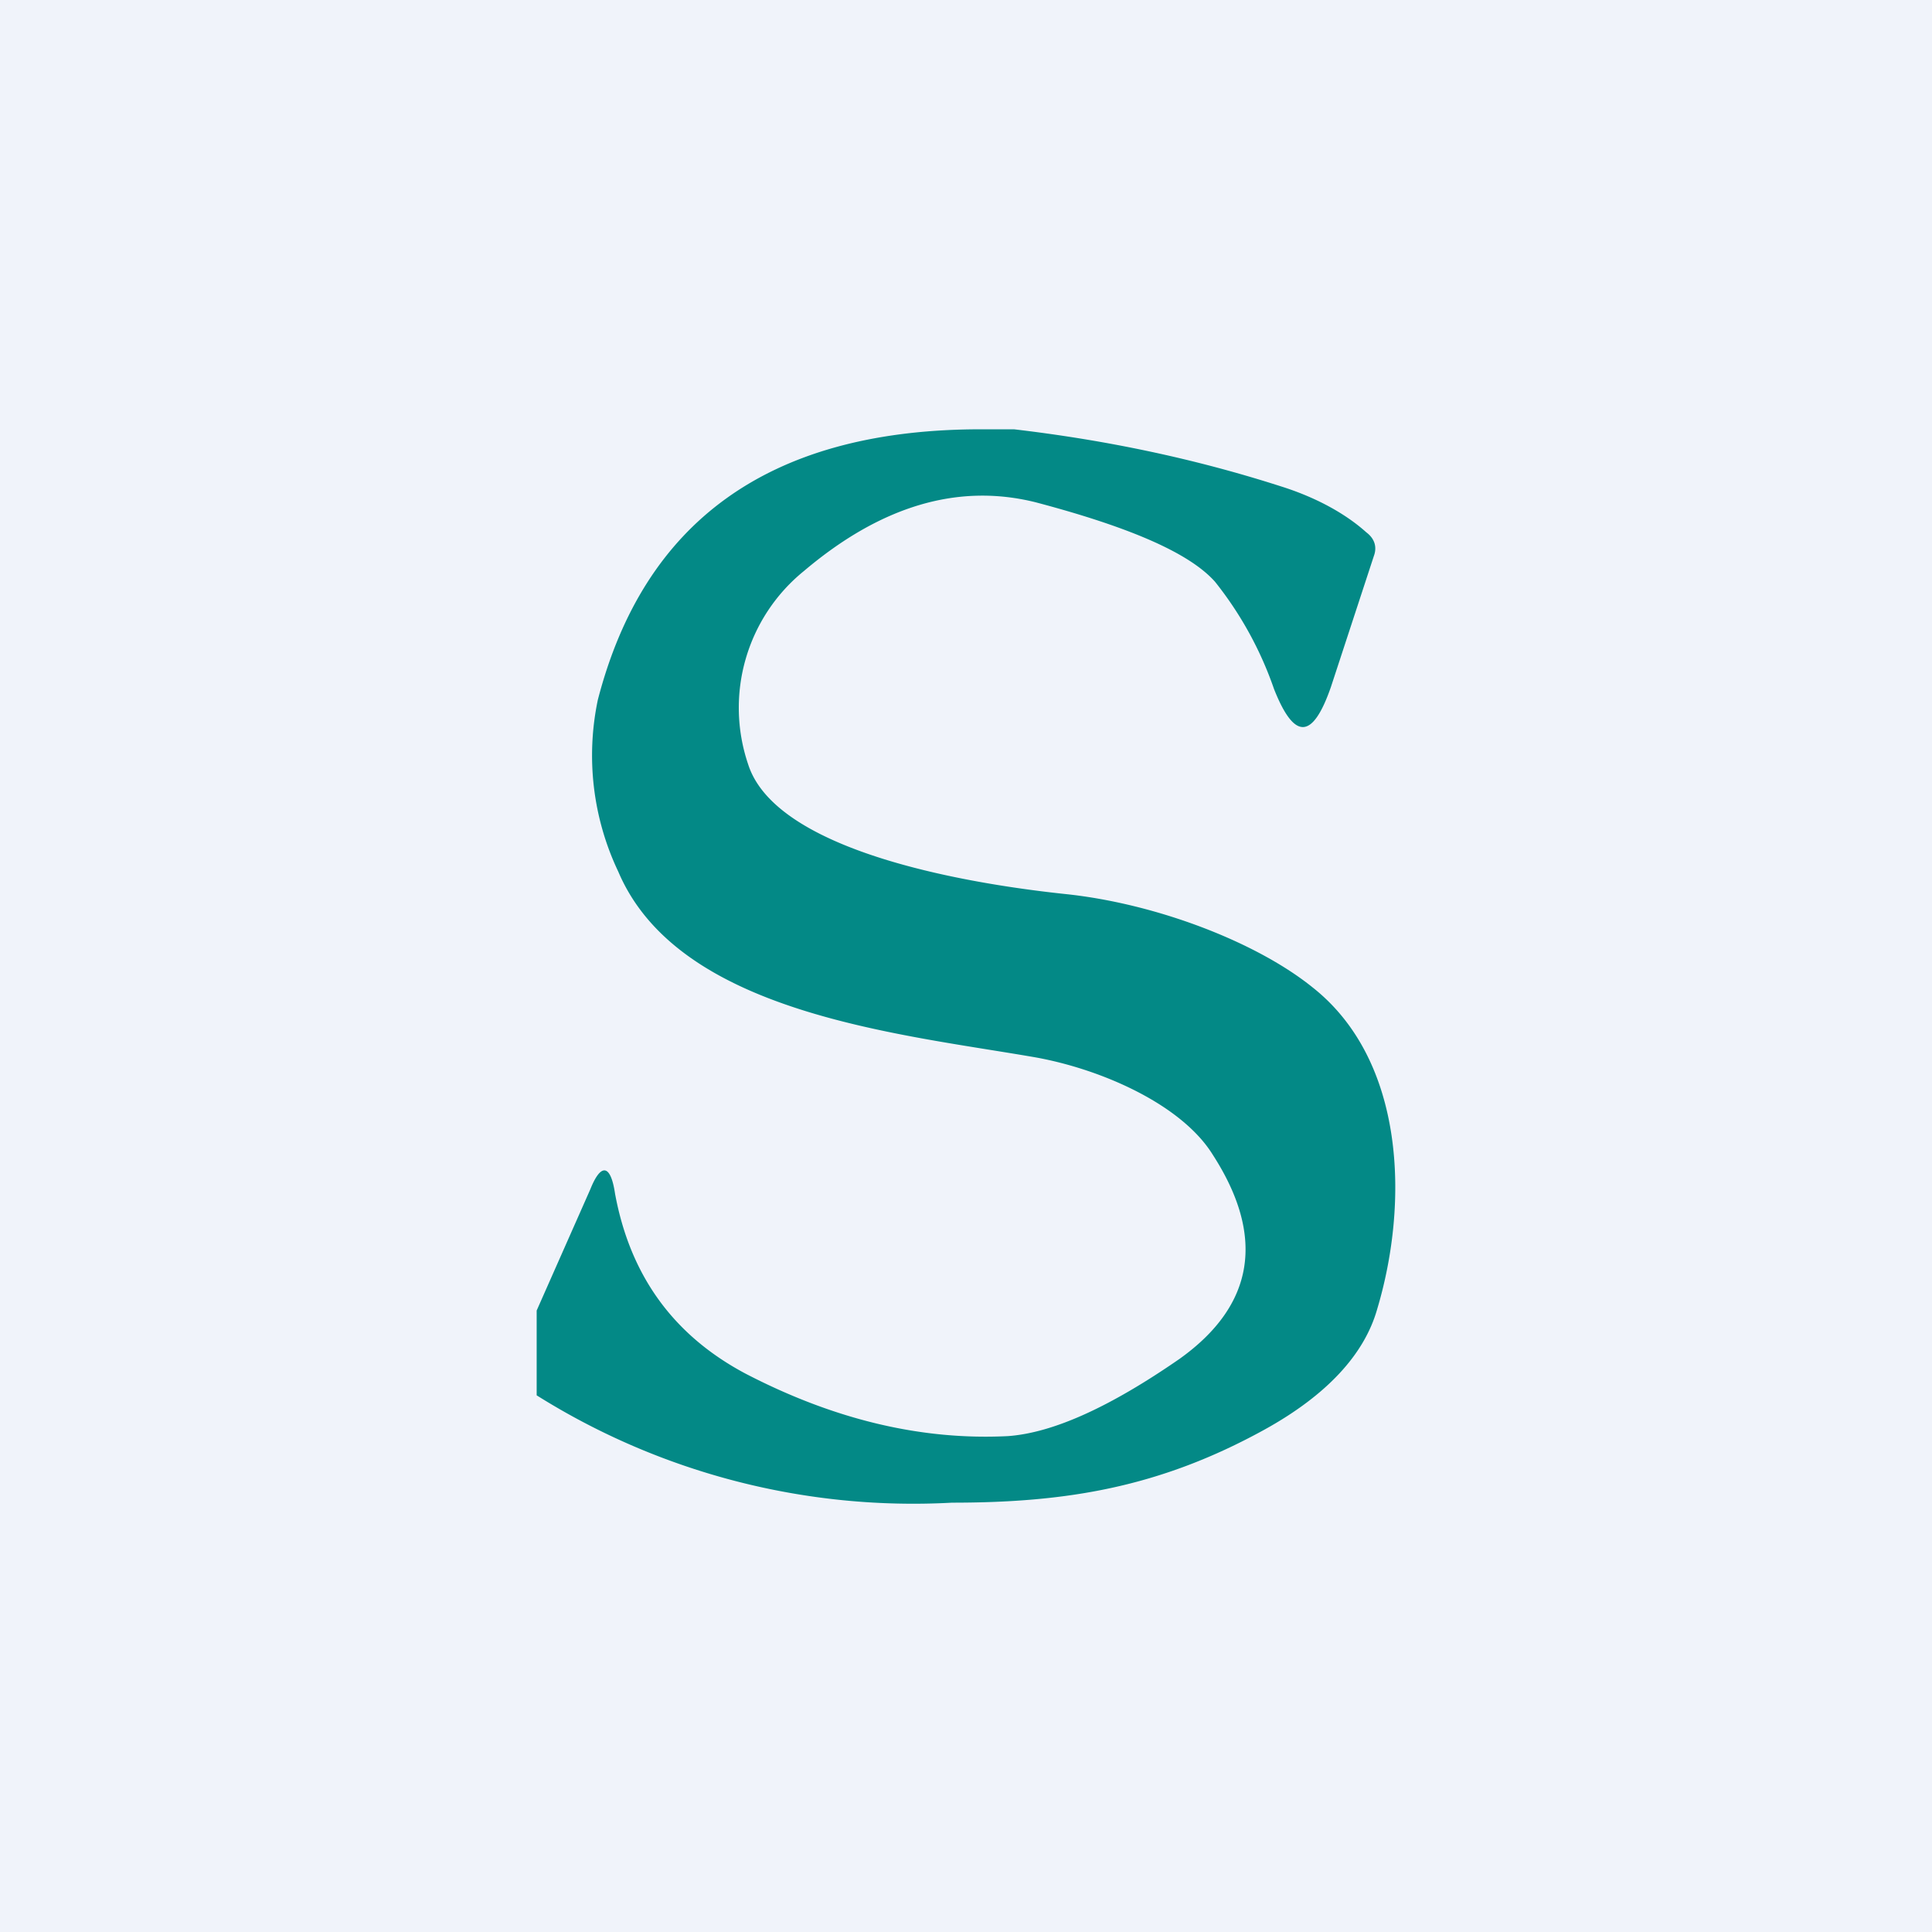 <!-- by TradingView --><svg width="18" height="18" viewBox="0 0 18 18" xmlns="http://www.w3.org/2000/svg"><path fill="#F0F3FA" d="M0 0h18v18H0z"/><path d="M9.45 4c.85.1 1.67.27 2.48.53.32.1.6.25.8.43.08.06.1.14.07.22l-.4 1.22c-.17.49-.34.5-.53.02a3.36 3.36 0 0 0-.55-1c-.24-.27-.8-.51-1.67-.74-.72-.18-1.44.03-2.16.64a1.64 1.64 0 0 0-.52 1.8c.27.85 2.2 1.13 2.96 1.21.85.09 1.78.45 2.3.87.86.68.9 2 .6 3-.12.42-.47.8-1.05 1.12-.98.54-1.85.68-2.91.68A6.6 6.6 0 0 1 5 13v-.79l.5-1.13c.1-.25.19-.23.23.04.14.76.54 1.32 1.22 1.68.83.43 1.64.62 2.44.58.42-.03.95-.27 1.6-.72.7-.5.8-1.14.31-1.9-.29-.47-1.04-.8-1.66-.91-1.27-.22-3.32-.41-3.88-1.73a2.52 2.52 0 0 1-.19-1.6C6 4.86 7.16 4.02 9.07 4h.38Z" fill="#038986"/></svg>
